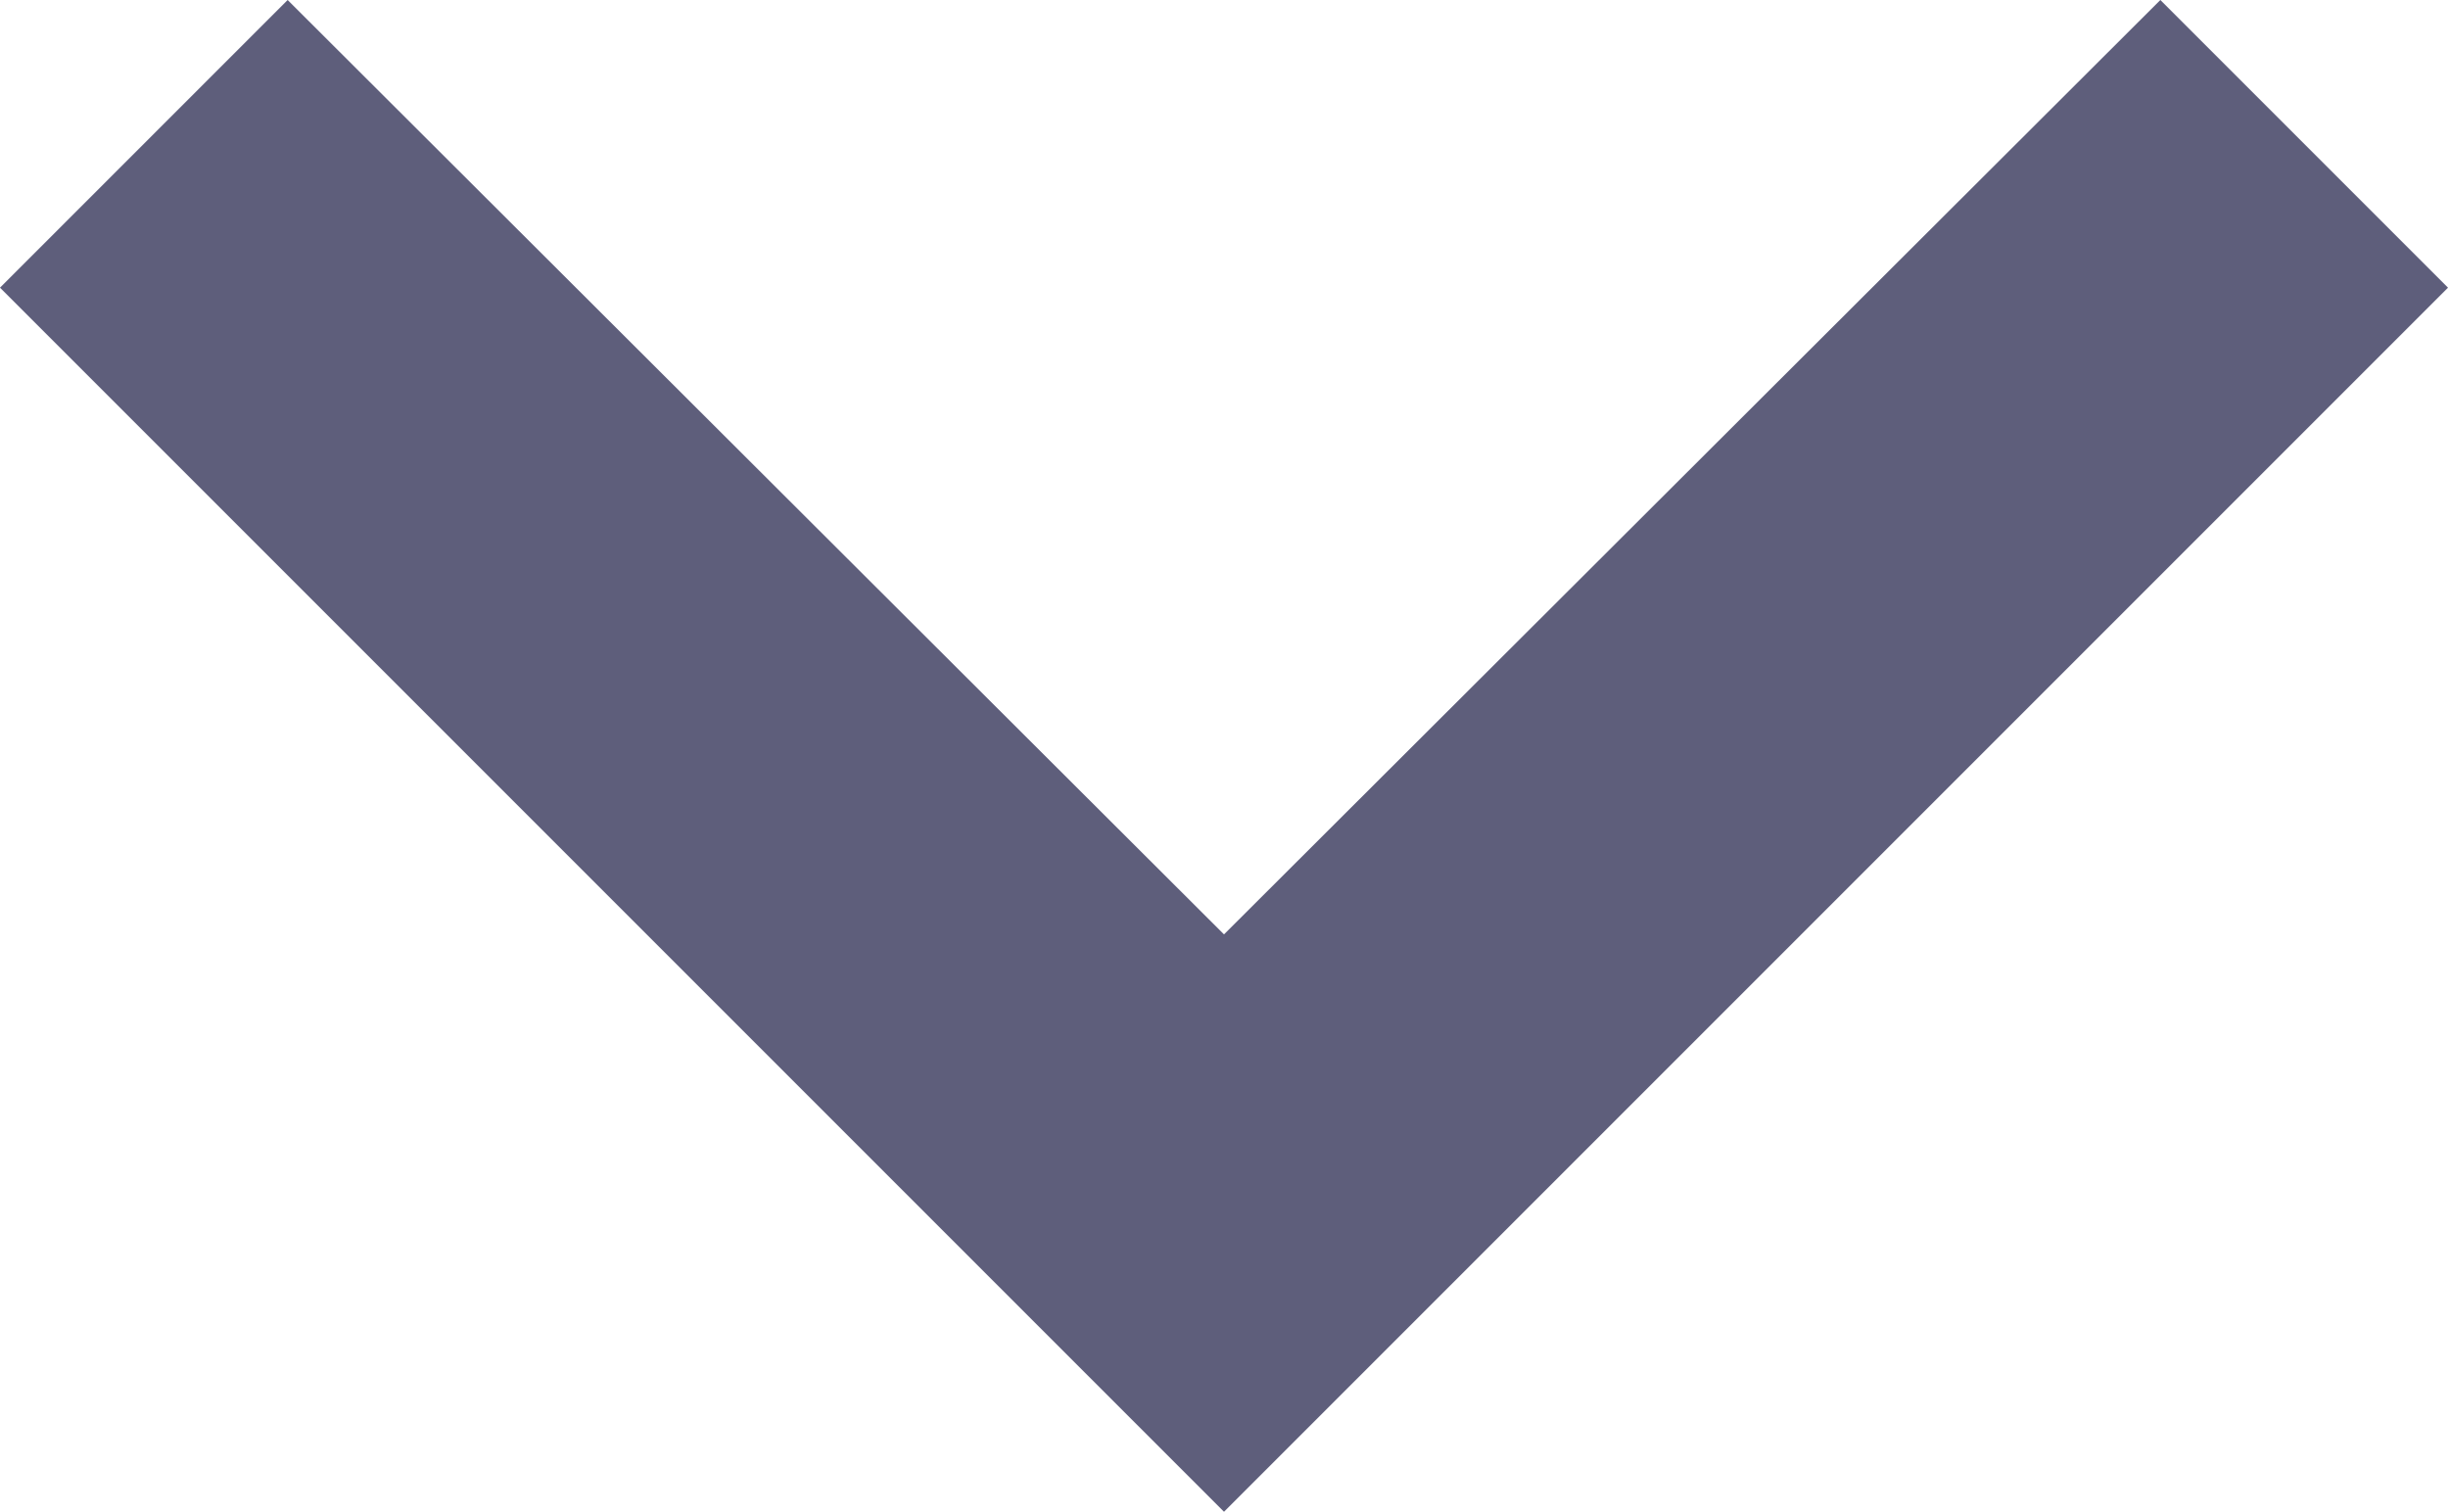 <svg xmlns="http://www.w3.org/2000/svg" width="12" height="7.41" viewBox="0 0 12 7.41">
  <path id="ic_keyboard_arrow_down_24px" d="M7.41,7.84,12,12.42l4.59-4.58L18,9.25l-6,6-6-6Z" transform="translate(-6 -7.84)" fill="#5e5e7b"/>
</svg>
